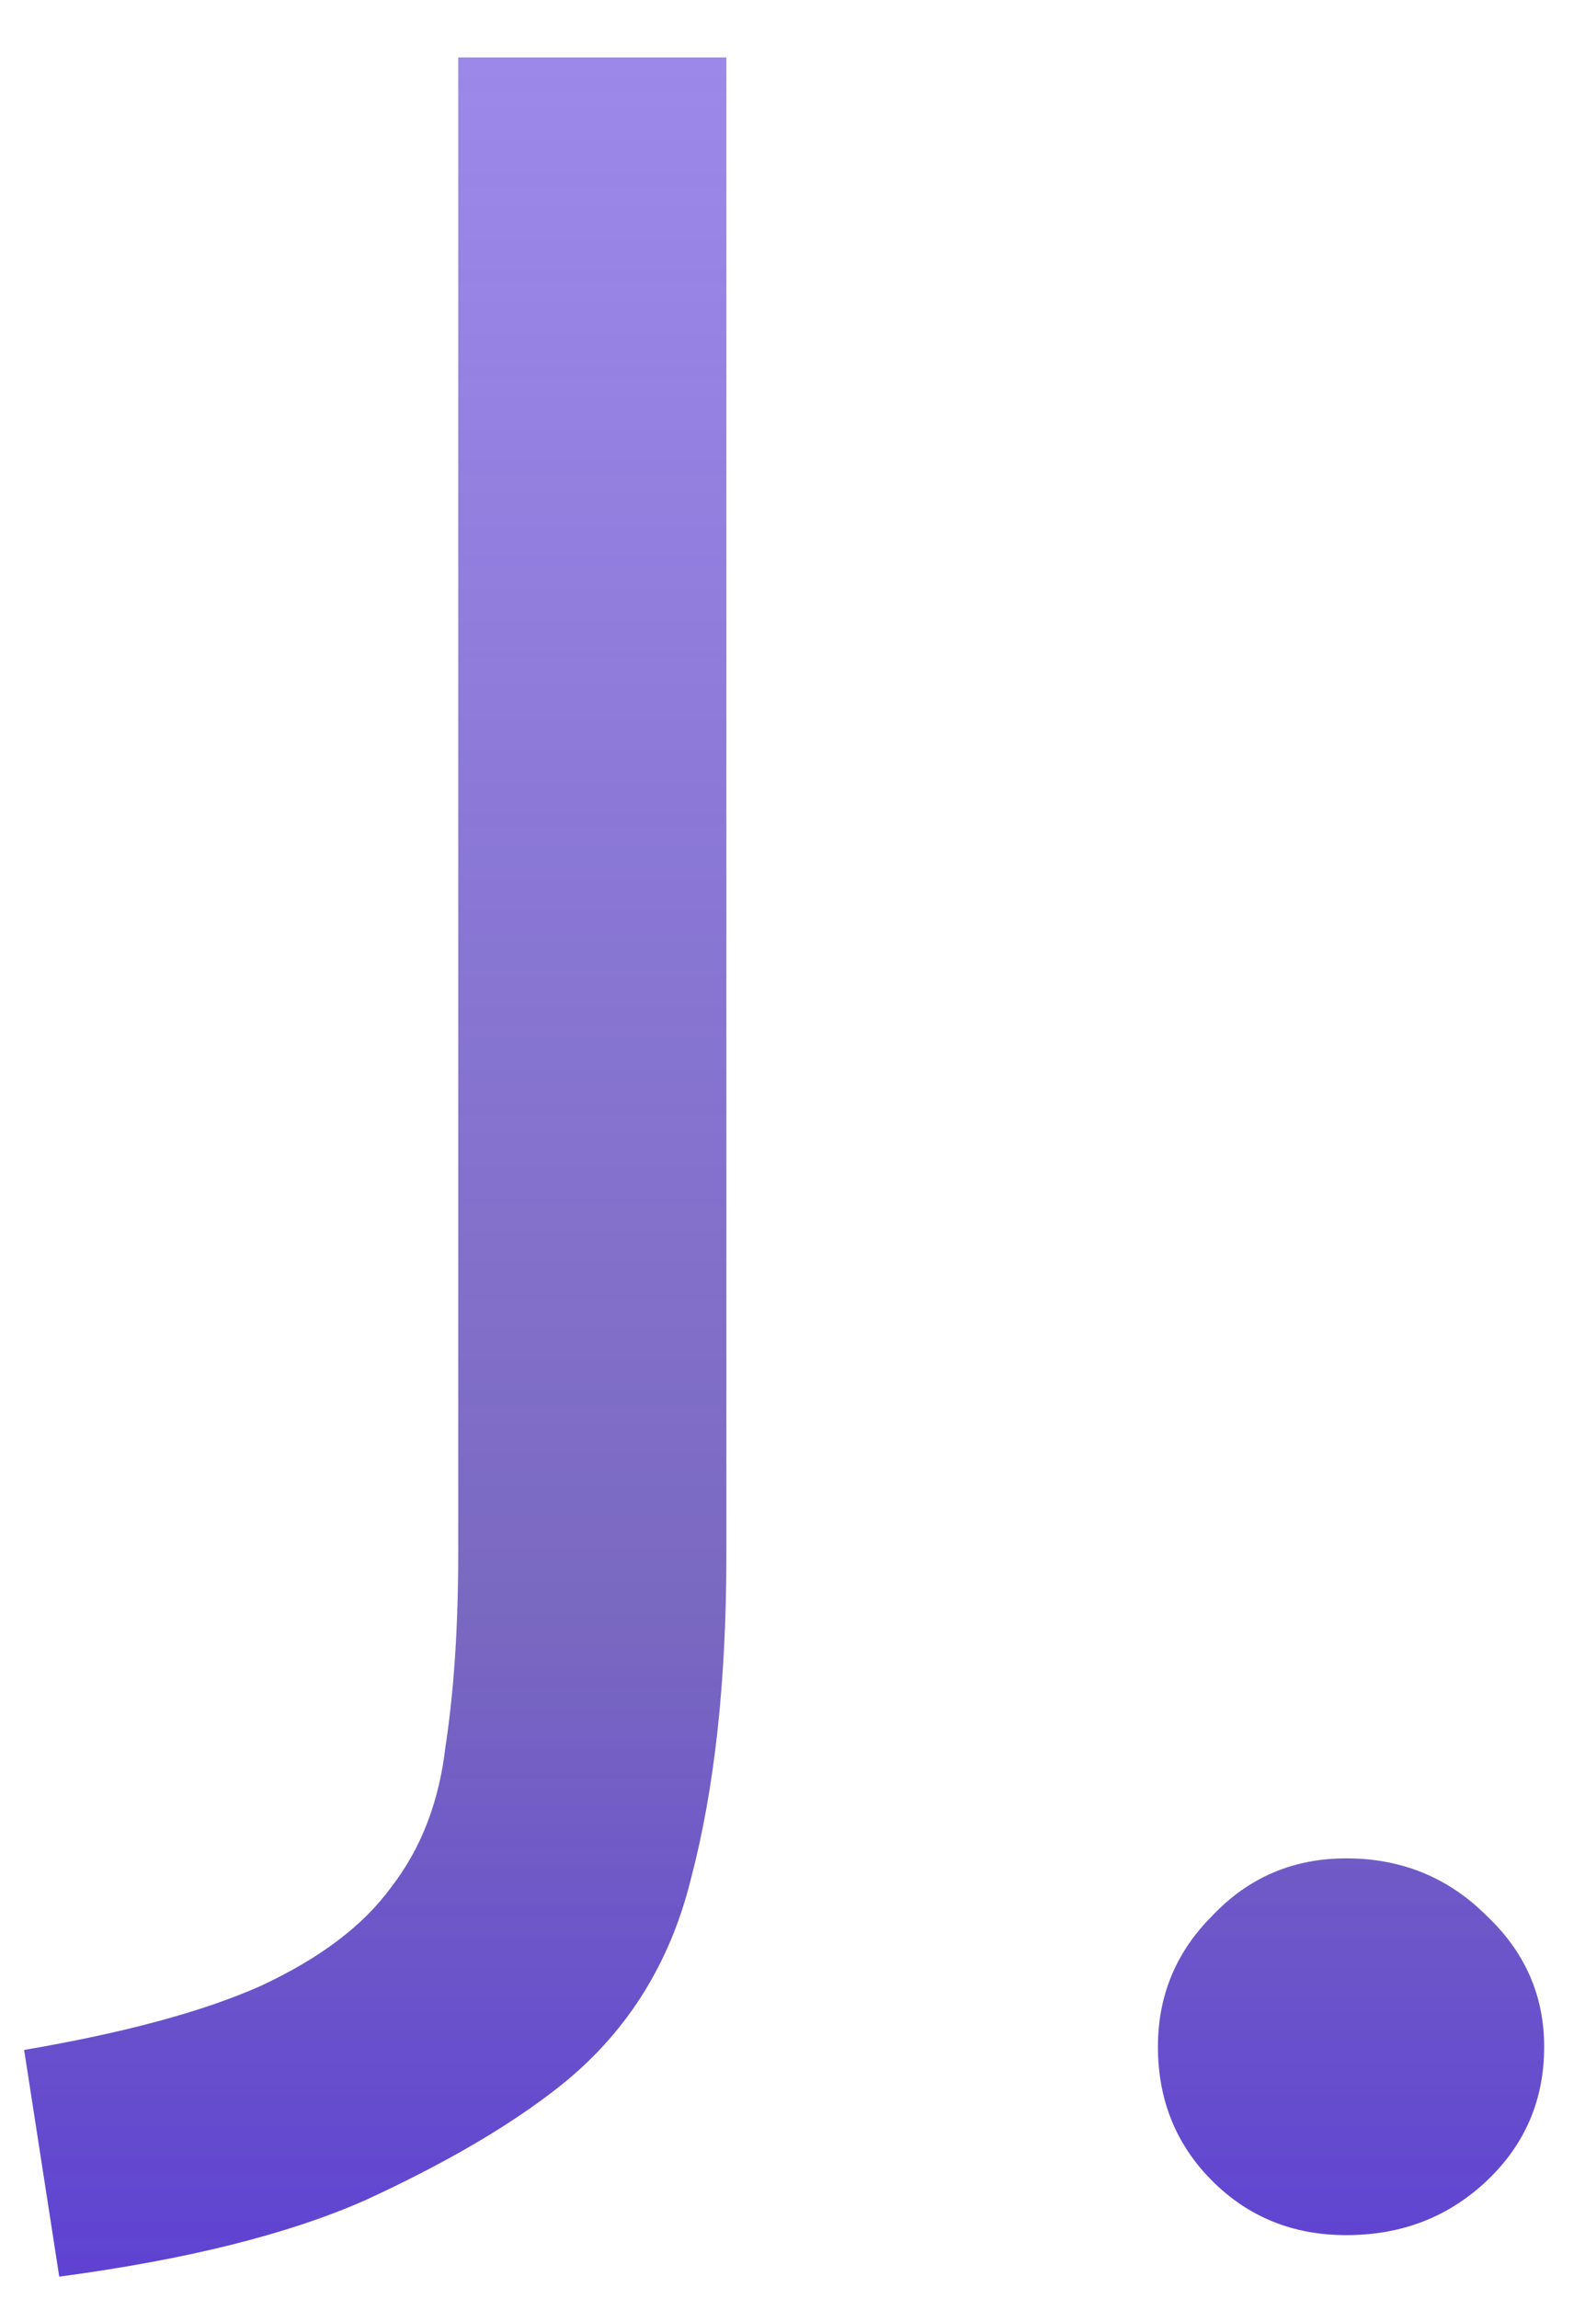<svg width="25" height="36" viewBox="0 0 25 36" fill="none" xmlns="http://www.w3.org/2000/svg">
<path d="M11.378 0.9V24.35C11.378 26.317 11.195 28 10.828 29.4C10.495 30.767 9.795 31.867 8.728 32.7C7.961 33.3 6.961 33.883 5.728 34.45C4.528 34.983 2.928 35.383 0.928 35.65L0.378 32.1C1.945 31.833 3.178 31.5 4.078 31.1C5.011 30.667 5.695 30.15 6.128 29.55C6.595 28.95 6.878 28.217 6.978 27.35C7.111 26.483 7.178 25.467 7.178 24.3V0.9H11.378ZM18.138 32.05C18.138 31.25 18.421 30.567 18.988 30C19.555 29.4 20.255 29.1 21.088 29.1C21.955 29.1 22.688 29.4 23.288 30C23.888 30.567 24.188 31.25 24.188 32.05C24.188 32.883 23.888 33.583 23.288 34.15C22.688 34.717 21.955 35 21.088 35C20.255 35 19.555 34.717 18.988 34.15C18.421 33.583 18.138 32.883 18.138 32.05Z" fill="url(#paint0_linear_8385_3)"/>
<defs>
<linearGradient id="paint0_linear_8385_3" x1="13" y1="-12" x2="13" y2="48" gradientUnits="userSpaceOnUse">
<stop stop-color="#6440F1" stop-opacity="0.53"/>
<stop offset="0.618" stop-color="#5D48B3" stop-opacity="0.82"/>
<stop offset="1" stop-color="#3A0EED"/>
</linearGradient>
</defs>
</svg>
